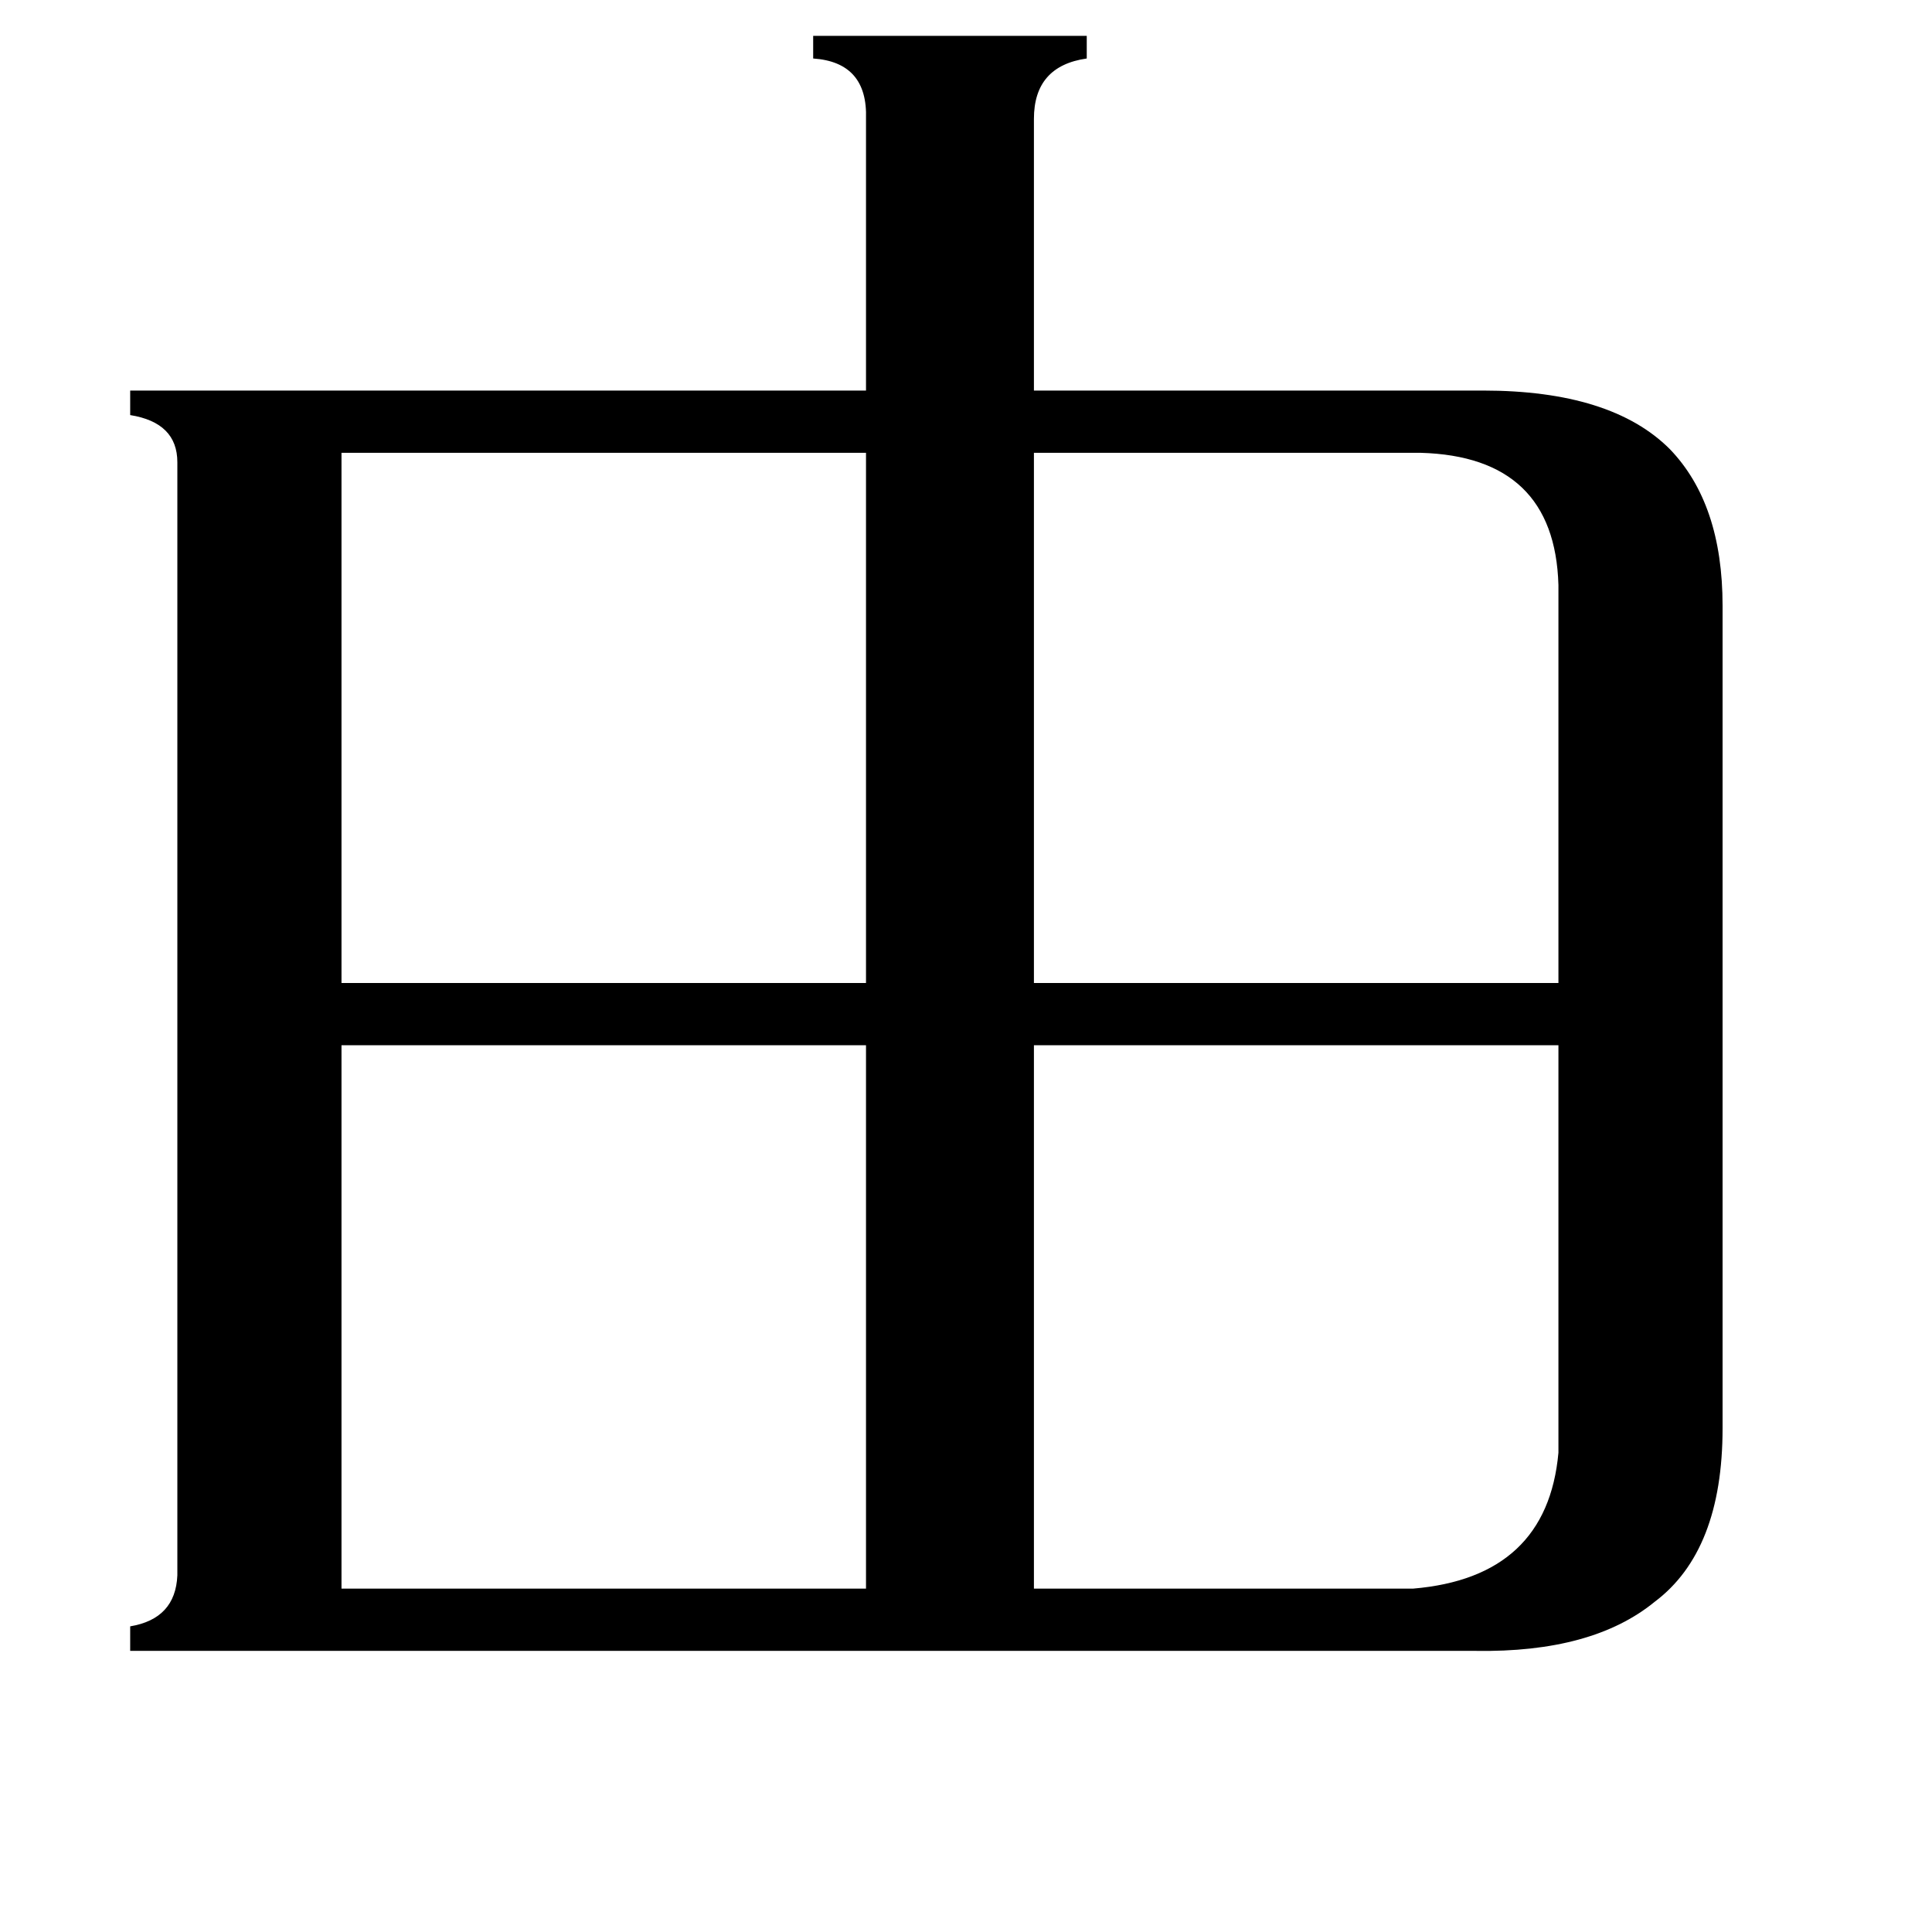<svg xmlns="http://www.w3.org/2000/svg" viewBox="0 -800 1024 1024">
	<path fill="#000000" d="M753 -560H548V-279H826V-490Q824 -558 753 -560ZM181 -560V-279H459V-560ZM749 42Q820 36 826 -30V-246H548V42ZM181 -246V42H459V-246ZM459 -737Q460 -767 431 -769V-781H576V-769Q548 -765 548 -737V-593H786Q854 -593 885 -562Q913 -533 913 -479V-43Q913 22 877 49Q844 76 782 75H69V62Q93 58 94 35V-555Q94 -576 69 -580V-593H459Z"/>
</svg>